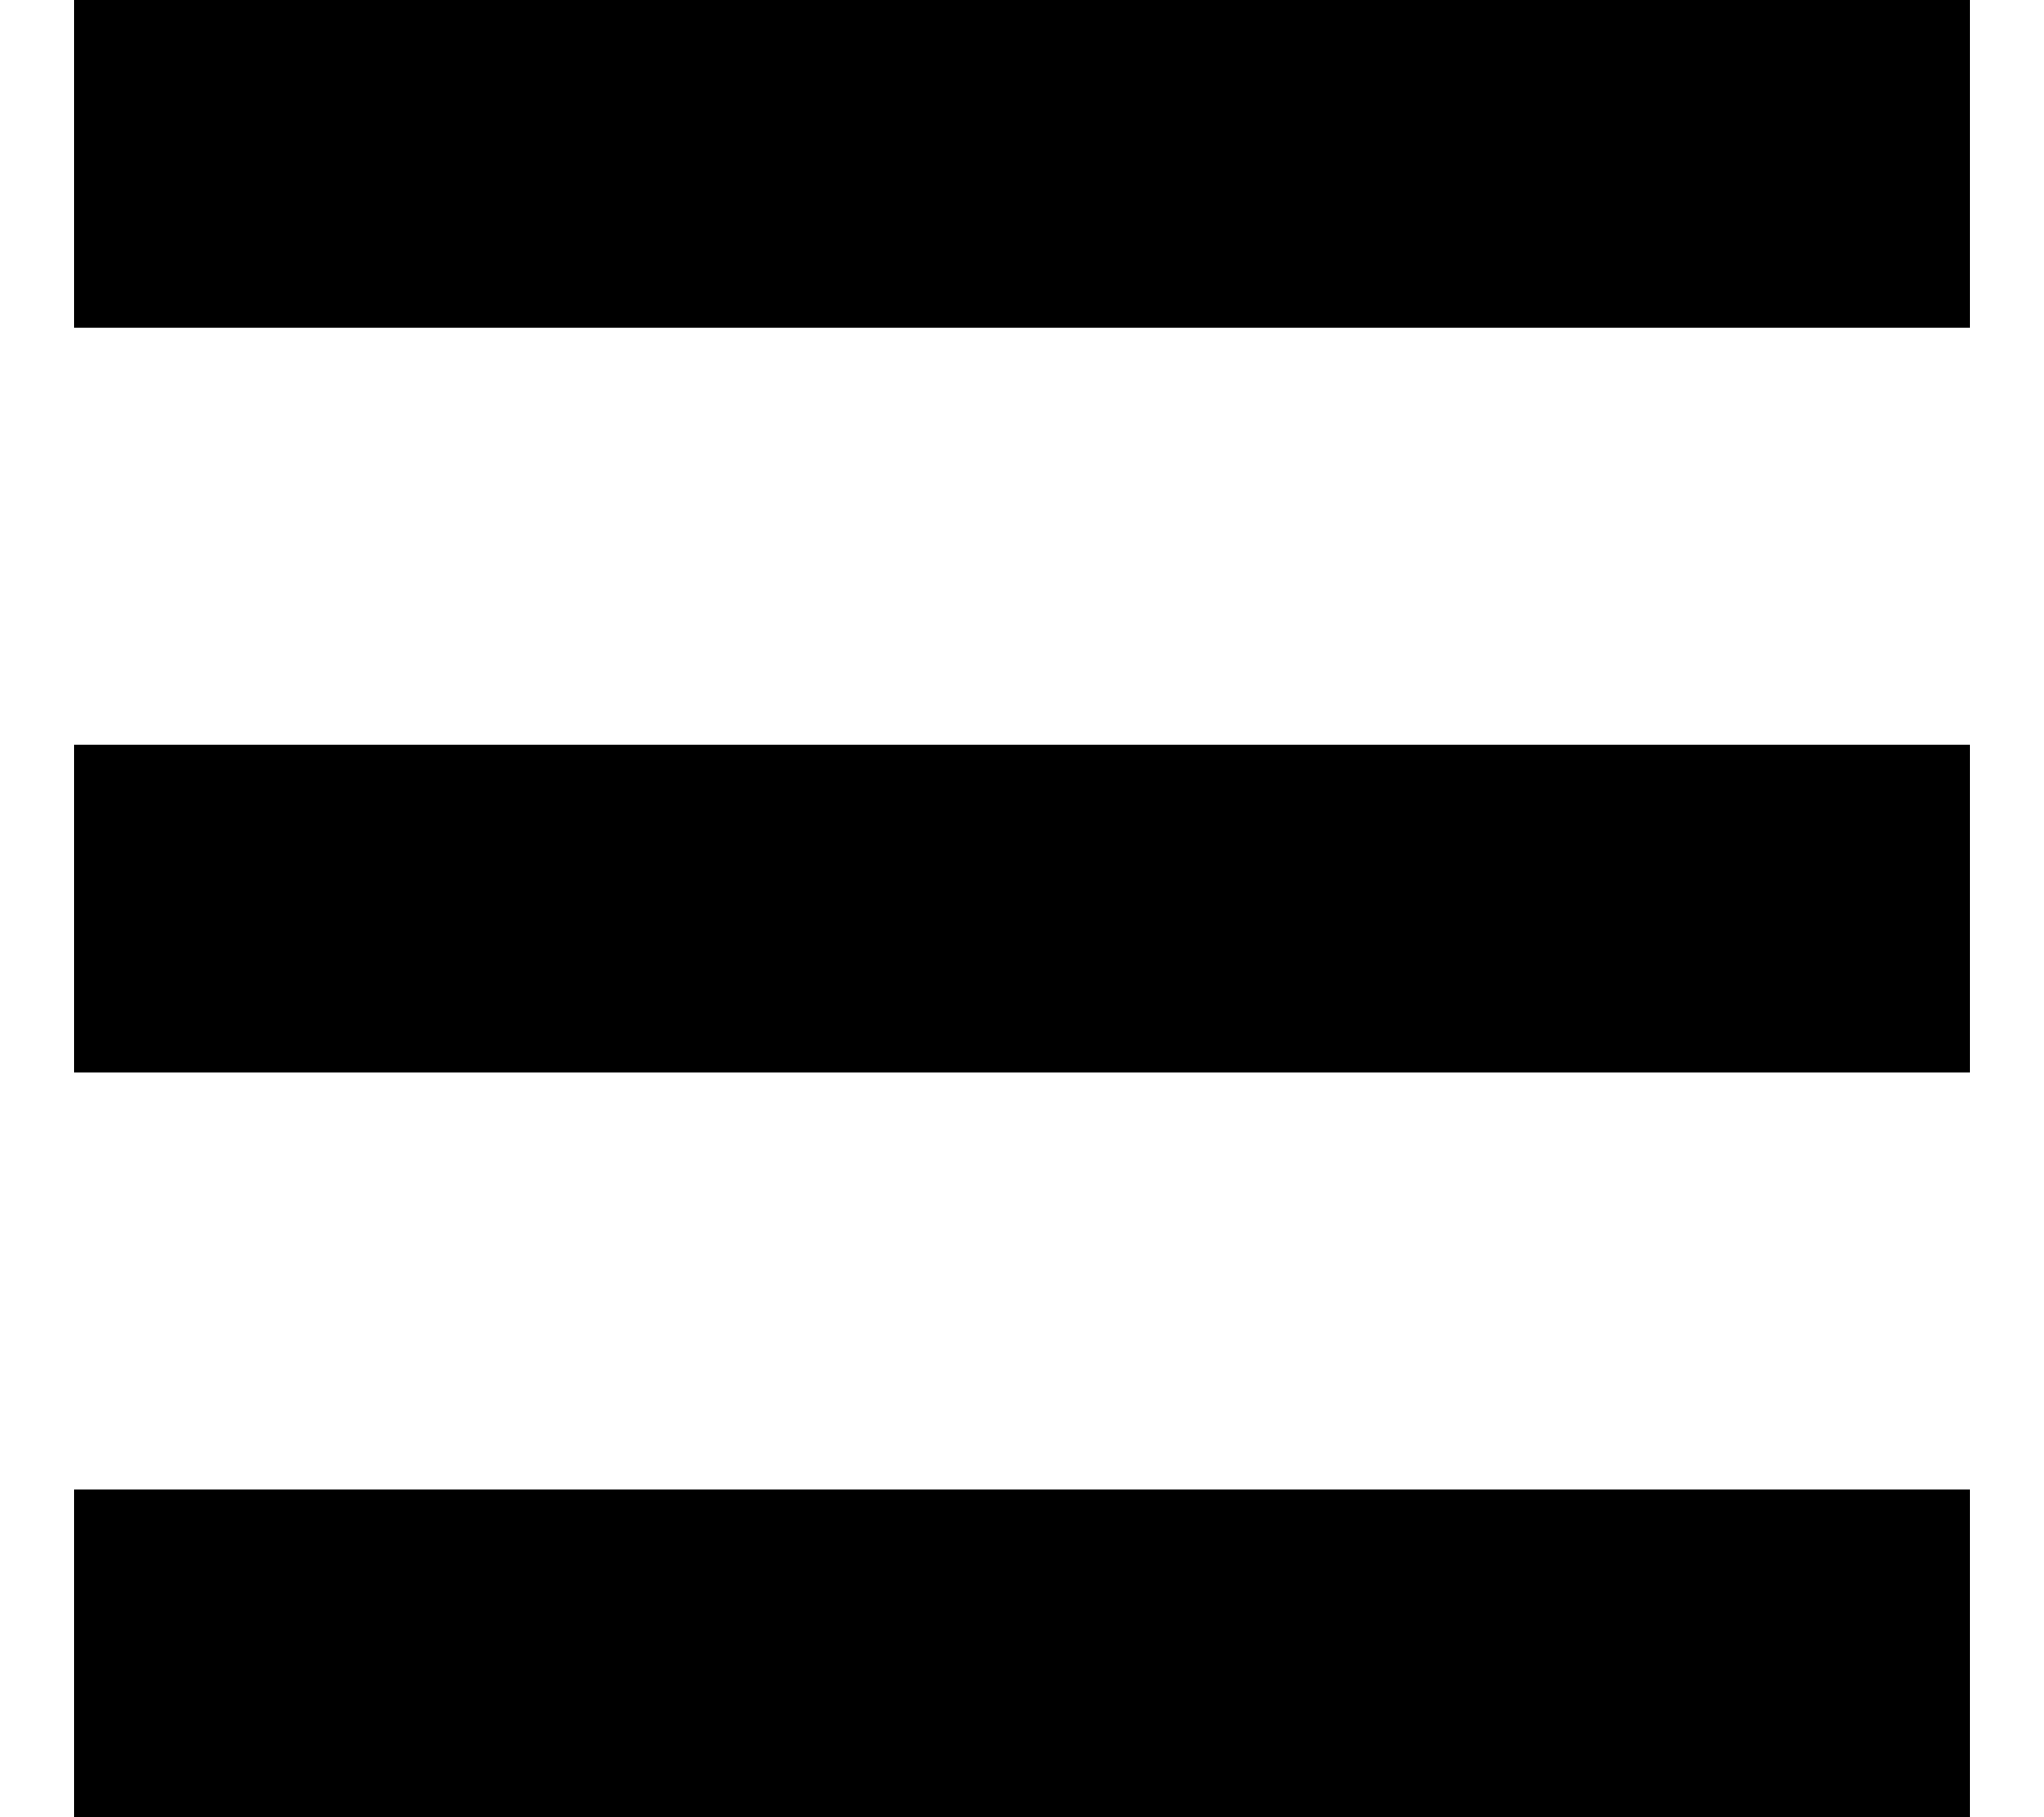 <svg version="1" xmlns="http://www.w3.org/2000/svg" width="18" height="16" viewBox="0 0 22.928 21.982"><path fill="000000" d="M0 0h22.928v3.964H0zM0 9.009h22.928v3.964H0zM0 18.018h22.928v3.964H0z"/></svg>
